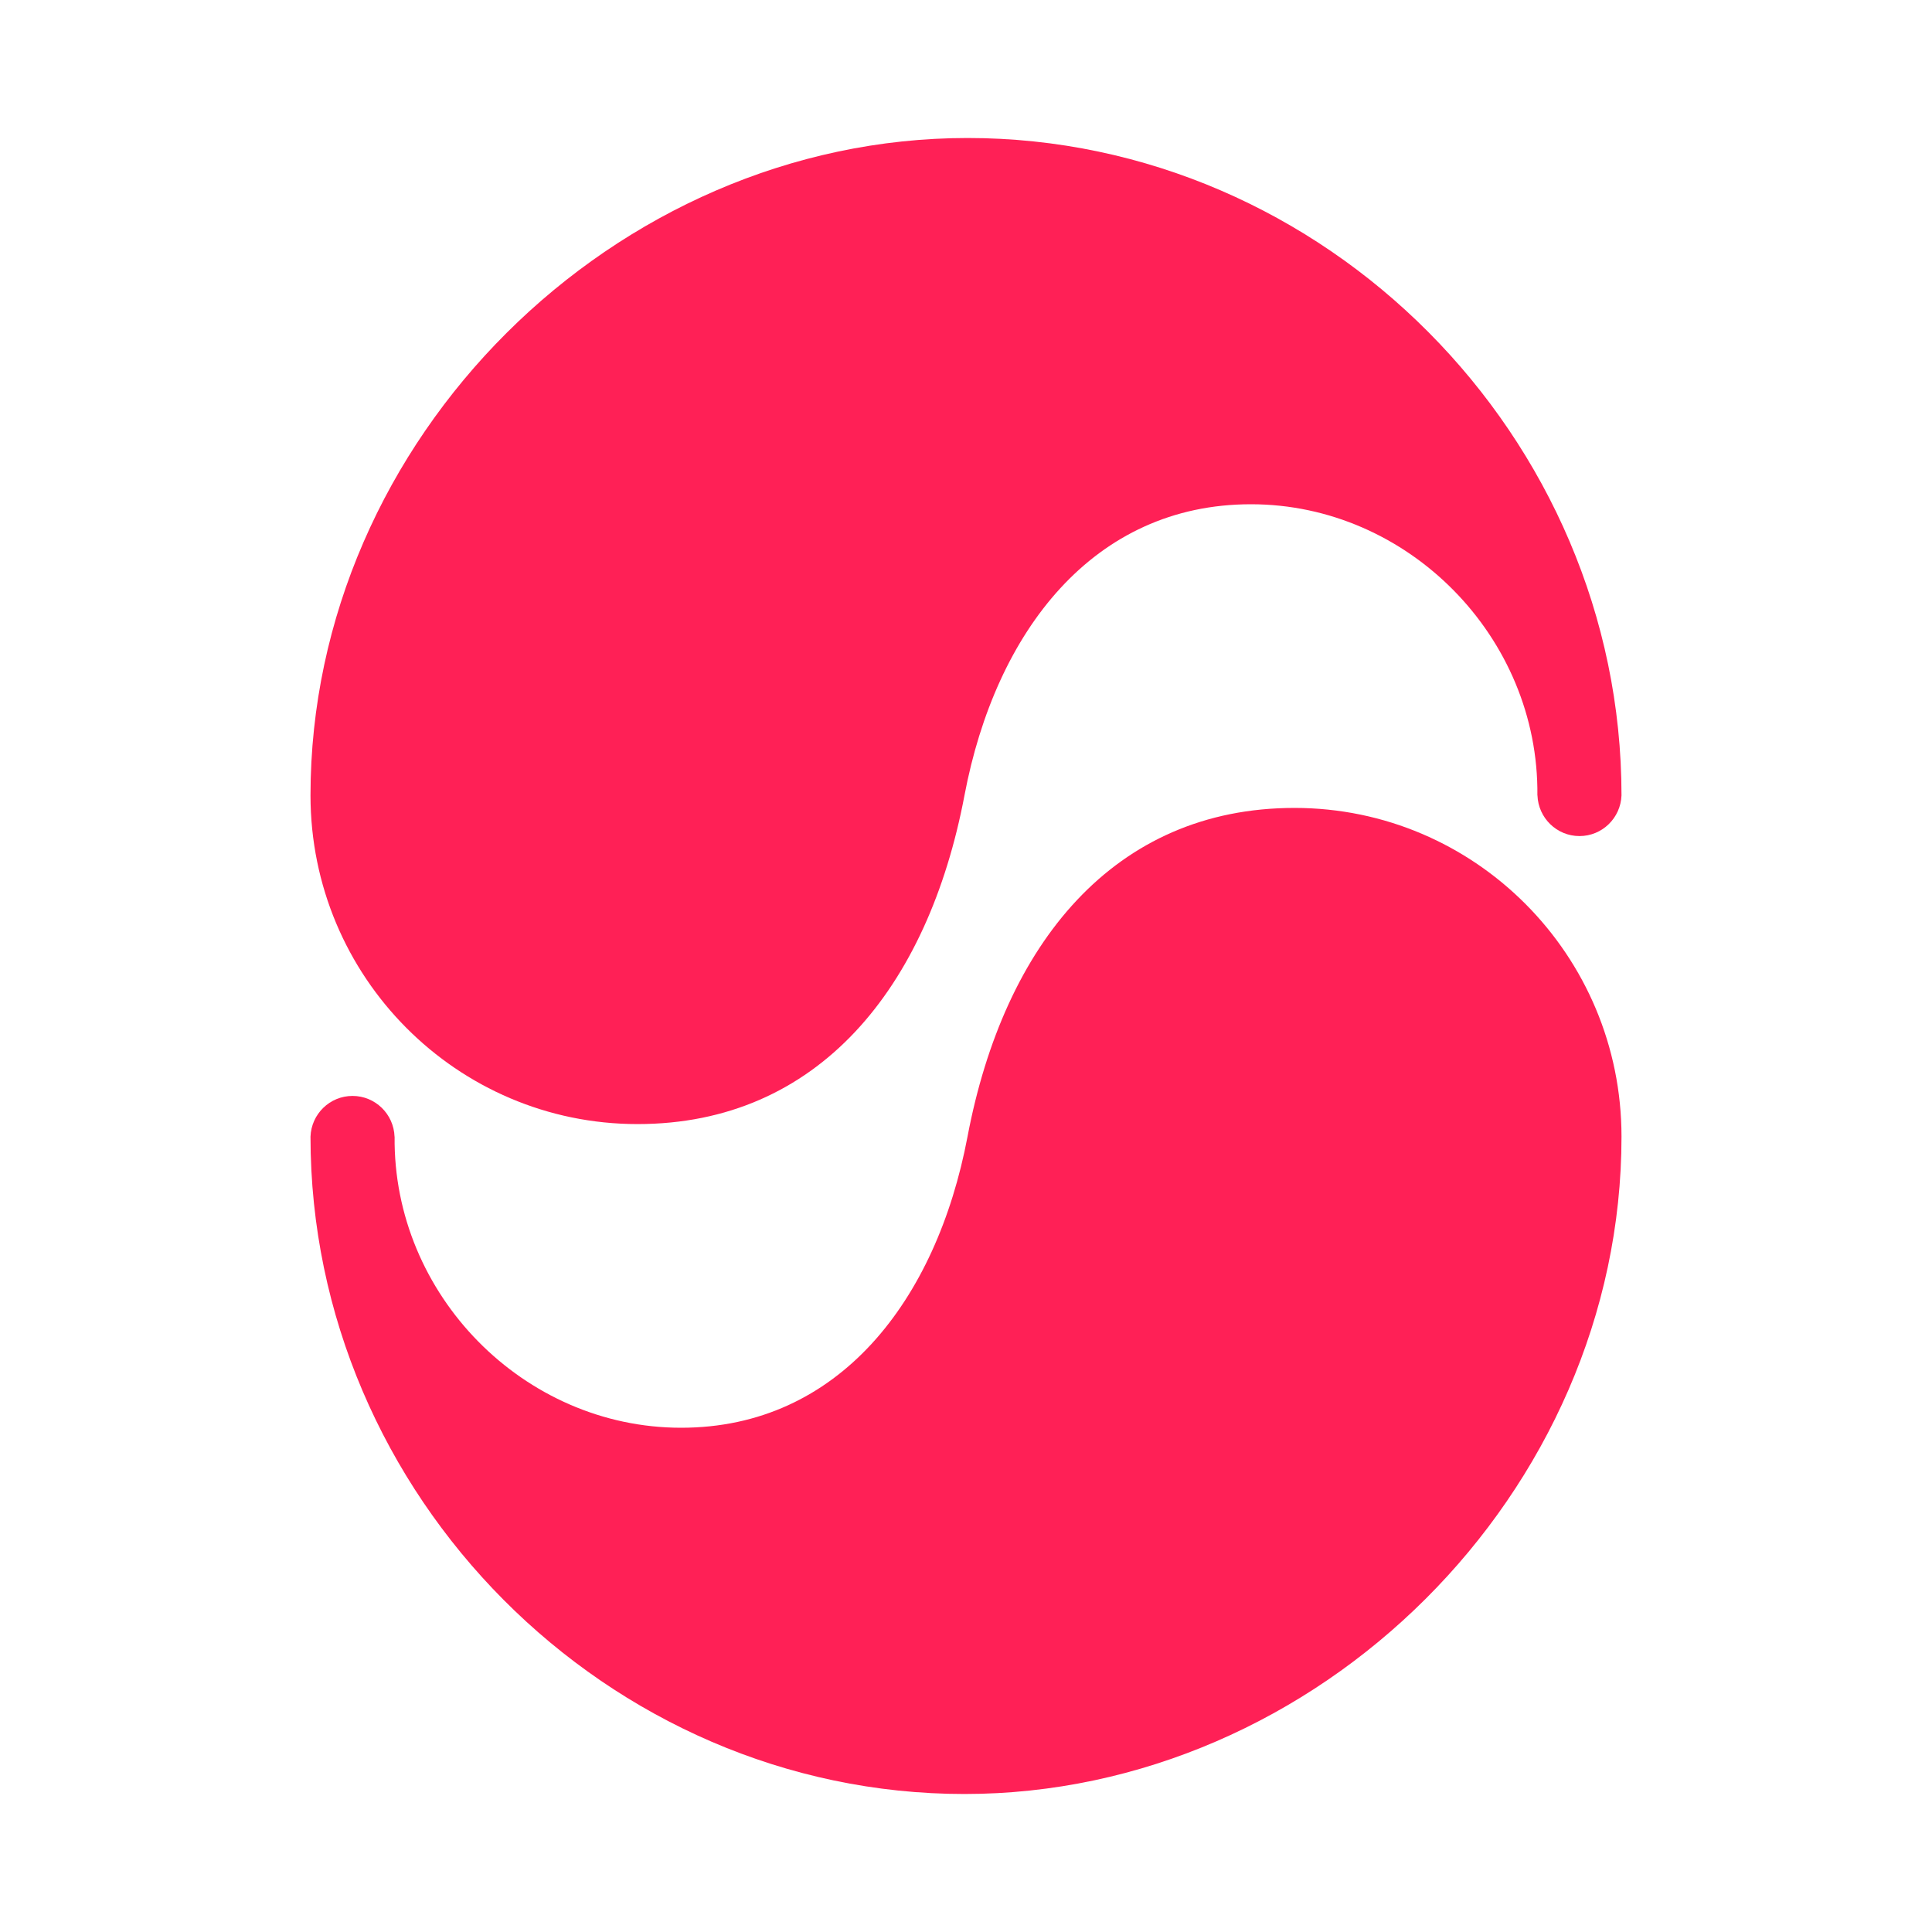 <svg width="28" height="28" viewBox="0 0 28 28" fill="none" xmlns="http://www.w3.org/2000/svg">
<path d="M9.239 16.291C6.622 16.291 4.5 14.158 4.5 11.527C4.5 6.359 8.903 2 14.023 2C19.197 2 23.5 6.327 23.5 11.527H23.5C23.488 11.855 23.22 12.117 22.891 12.117C22.562 12.117 22.294 11.855 22.282 11.527H22.281C22.305 9.236 20.41 7.308 18.13 7.308C15.849 7.308 14.429 9.146 13.978 11.527C13.449 14.318 11.856 16.291 9.239 16.291Z" fill="#FF2056"/>
<path d="M13.977 26C8.803 26 4.5 21.672 4.5 16.473H4.5C4.512 16.145 4.78 15.883 5.109 15.883C5.438 15.883 5.706 16.145 5.718 16.473H5.719C5.695 18.764 7.59 20.692 9.871 20.692C12.151 20.692 13.571 18.854 14.022 16.473C14.551 13.682 16.144 11.709 18.761 11.709C21.378 11.709 23.5 13.842 23.5 16.473C23.5 21.641 19.097 26 13.977 26Z" fill="#FF2056"/>
</svg>

